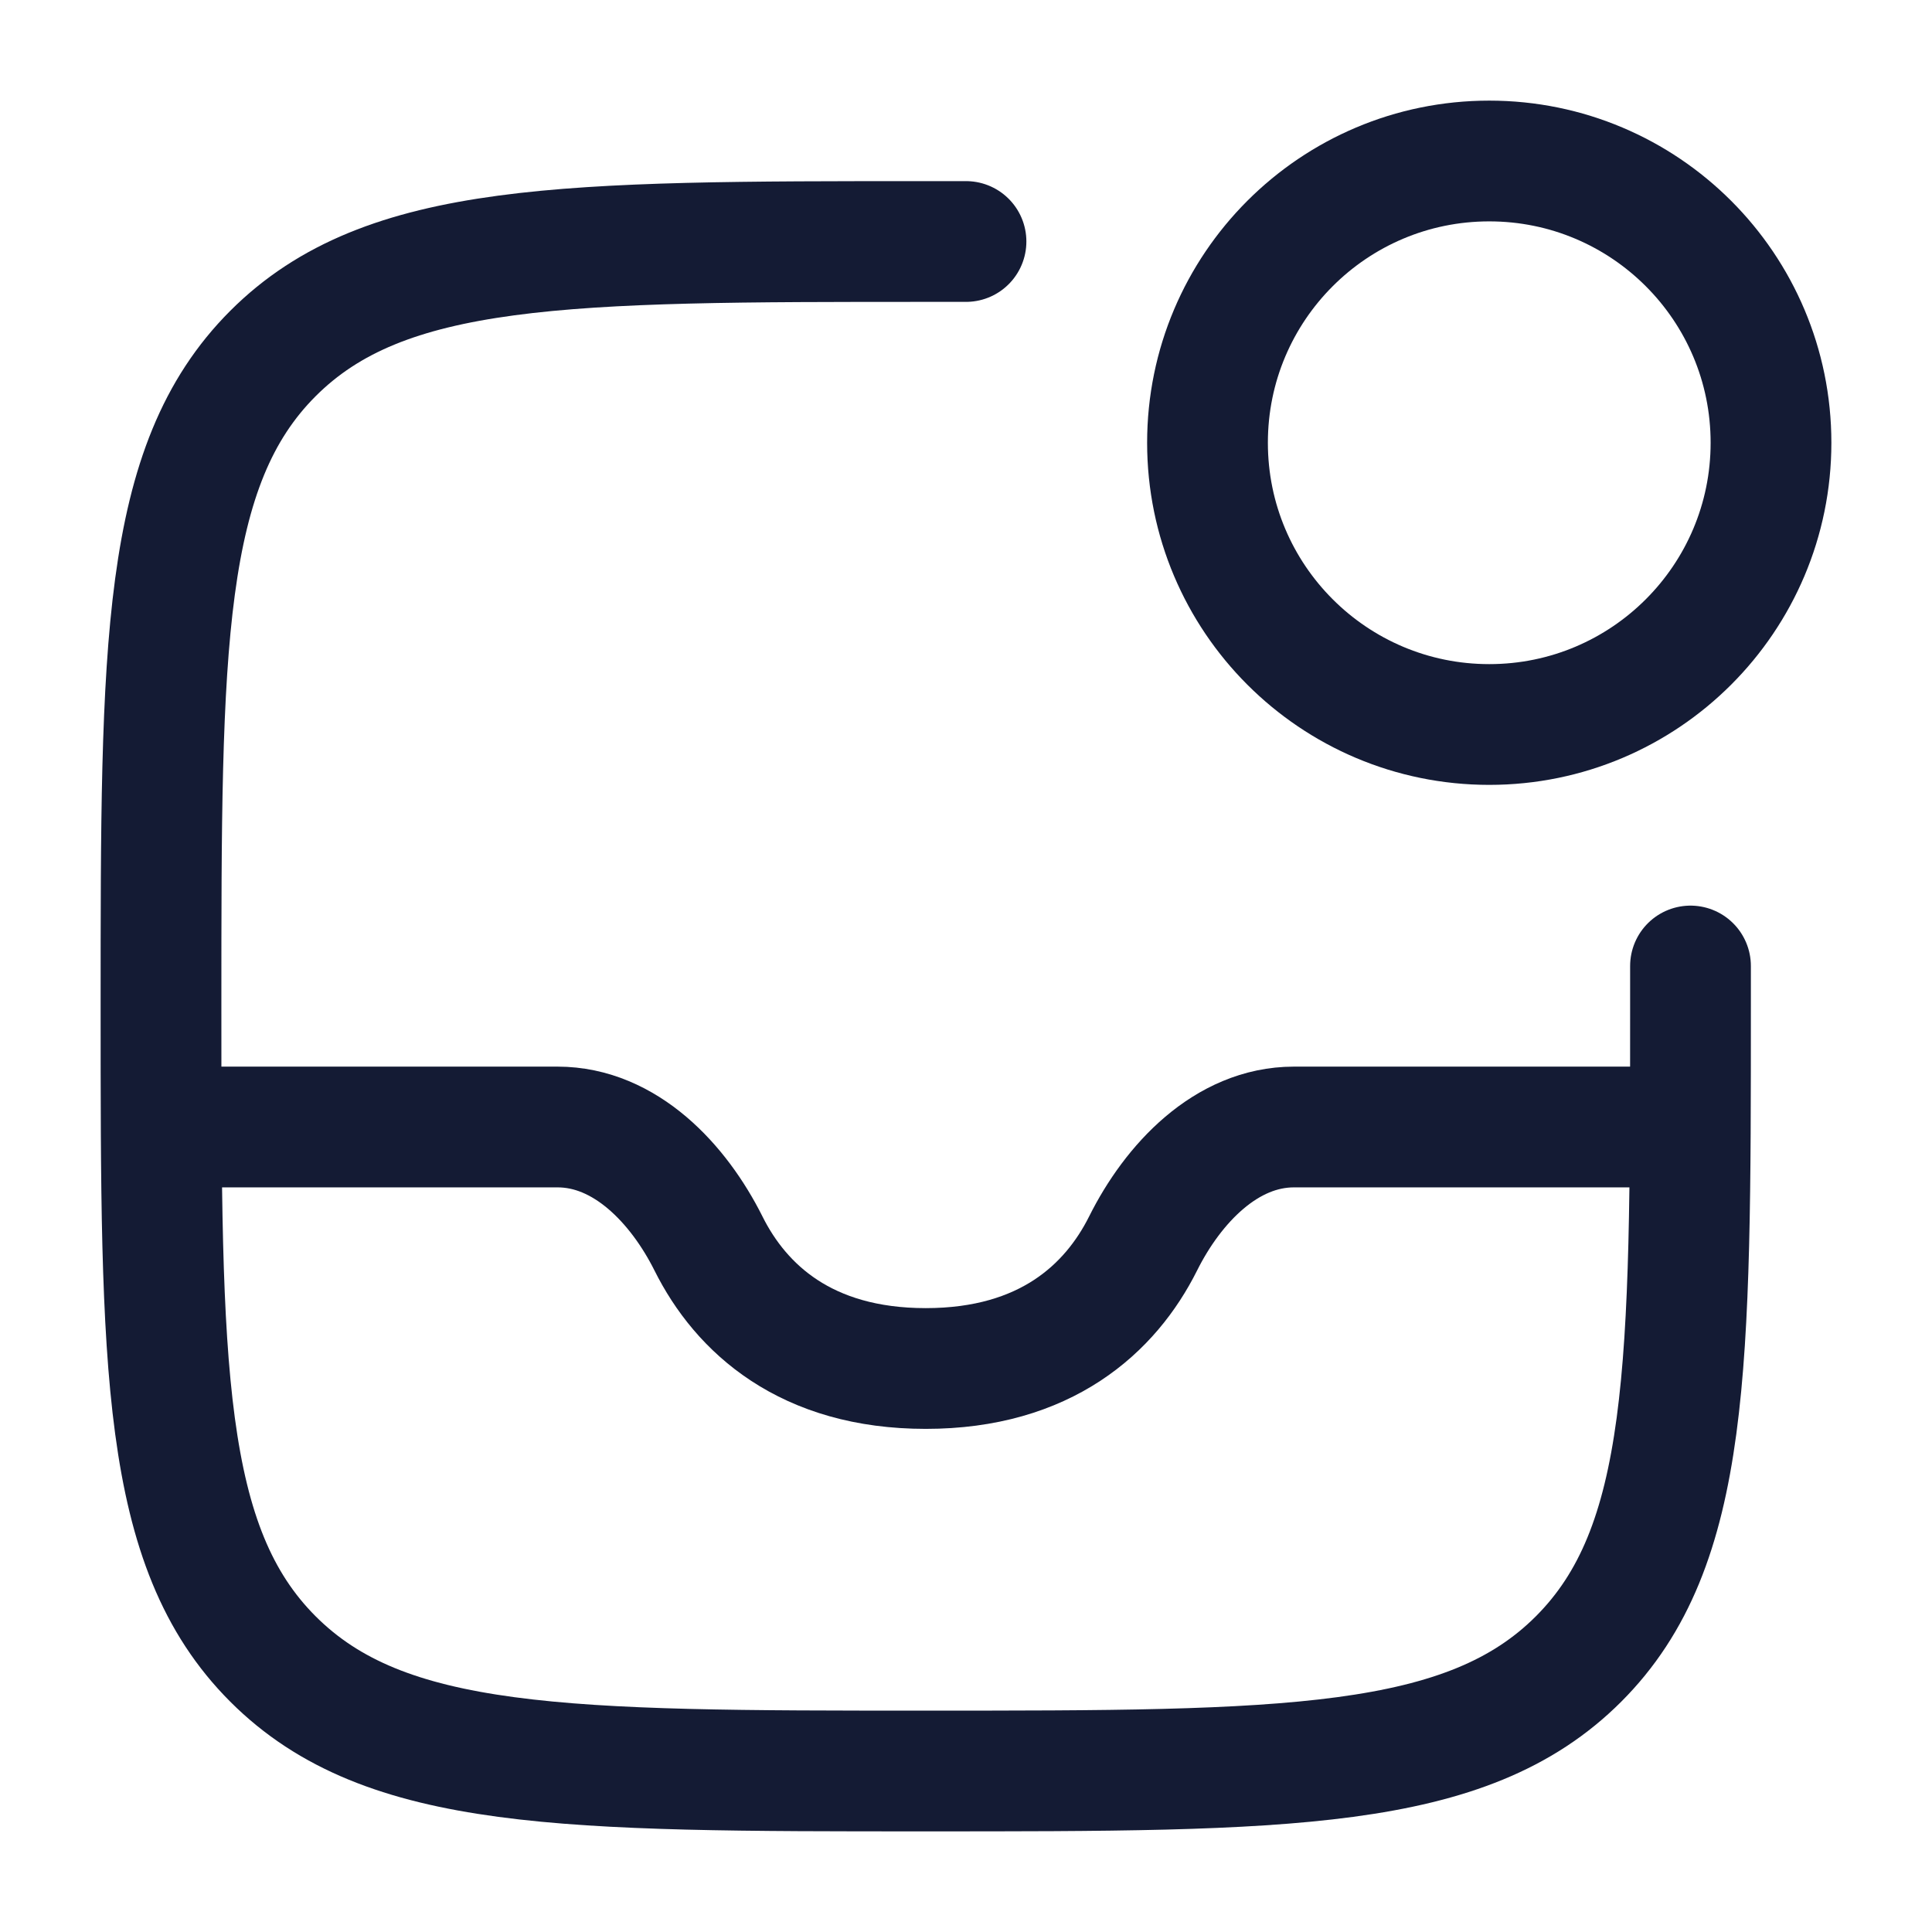 <svg viewBox="0 0 24 24" fill="none" xmlns="http://www.w3.org/2000/svg">
<path d="M21 12V12.5C21 16.978 21 19.218 19.609 20.609C18.218 22 15.978 22 11.5 22C7.022 22 4.782 22 3.391 20.609C2 19.218 2 16.978 2 12.5C2 8.022 2 5.782 3.391 4.391C4.782 3 7.022 3 11.5 3H12" stroke="#141B34" stroke-width="1.5" stroke-linecap="round" stroke-linejoin="round"/>
<path d="M22 5.5C22 7.433 20.433 9 18.5 9C16.567 9 15 7.433 15 5.5C15 3.567 16.567 2 18.5 2C20.433 2 22 3.567 22 5.5Z" stroke="#141B34" stroke-width="1.5"/>
<path d="M21 14H16.074C15.232 14 14.571 14.704 14.2 15.447C13.796 16.255 12.989 17 11.5 17C10.011 17 9.204 16.255 8.801 15.447C8.429 14.704 7.768 14 6.926 14H2" stroke="#141B34" stroke-width="1.5" stroke-linejoin="round"/>
</svg>
